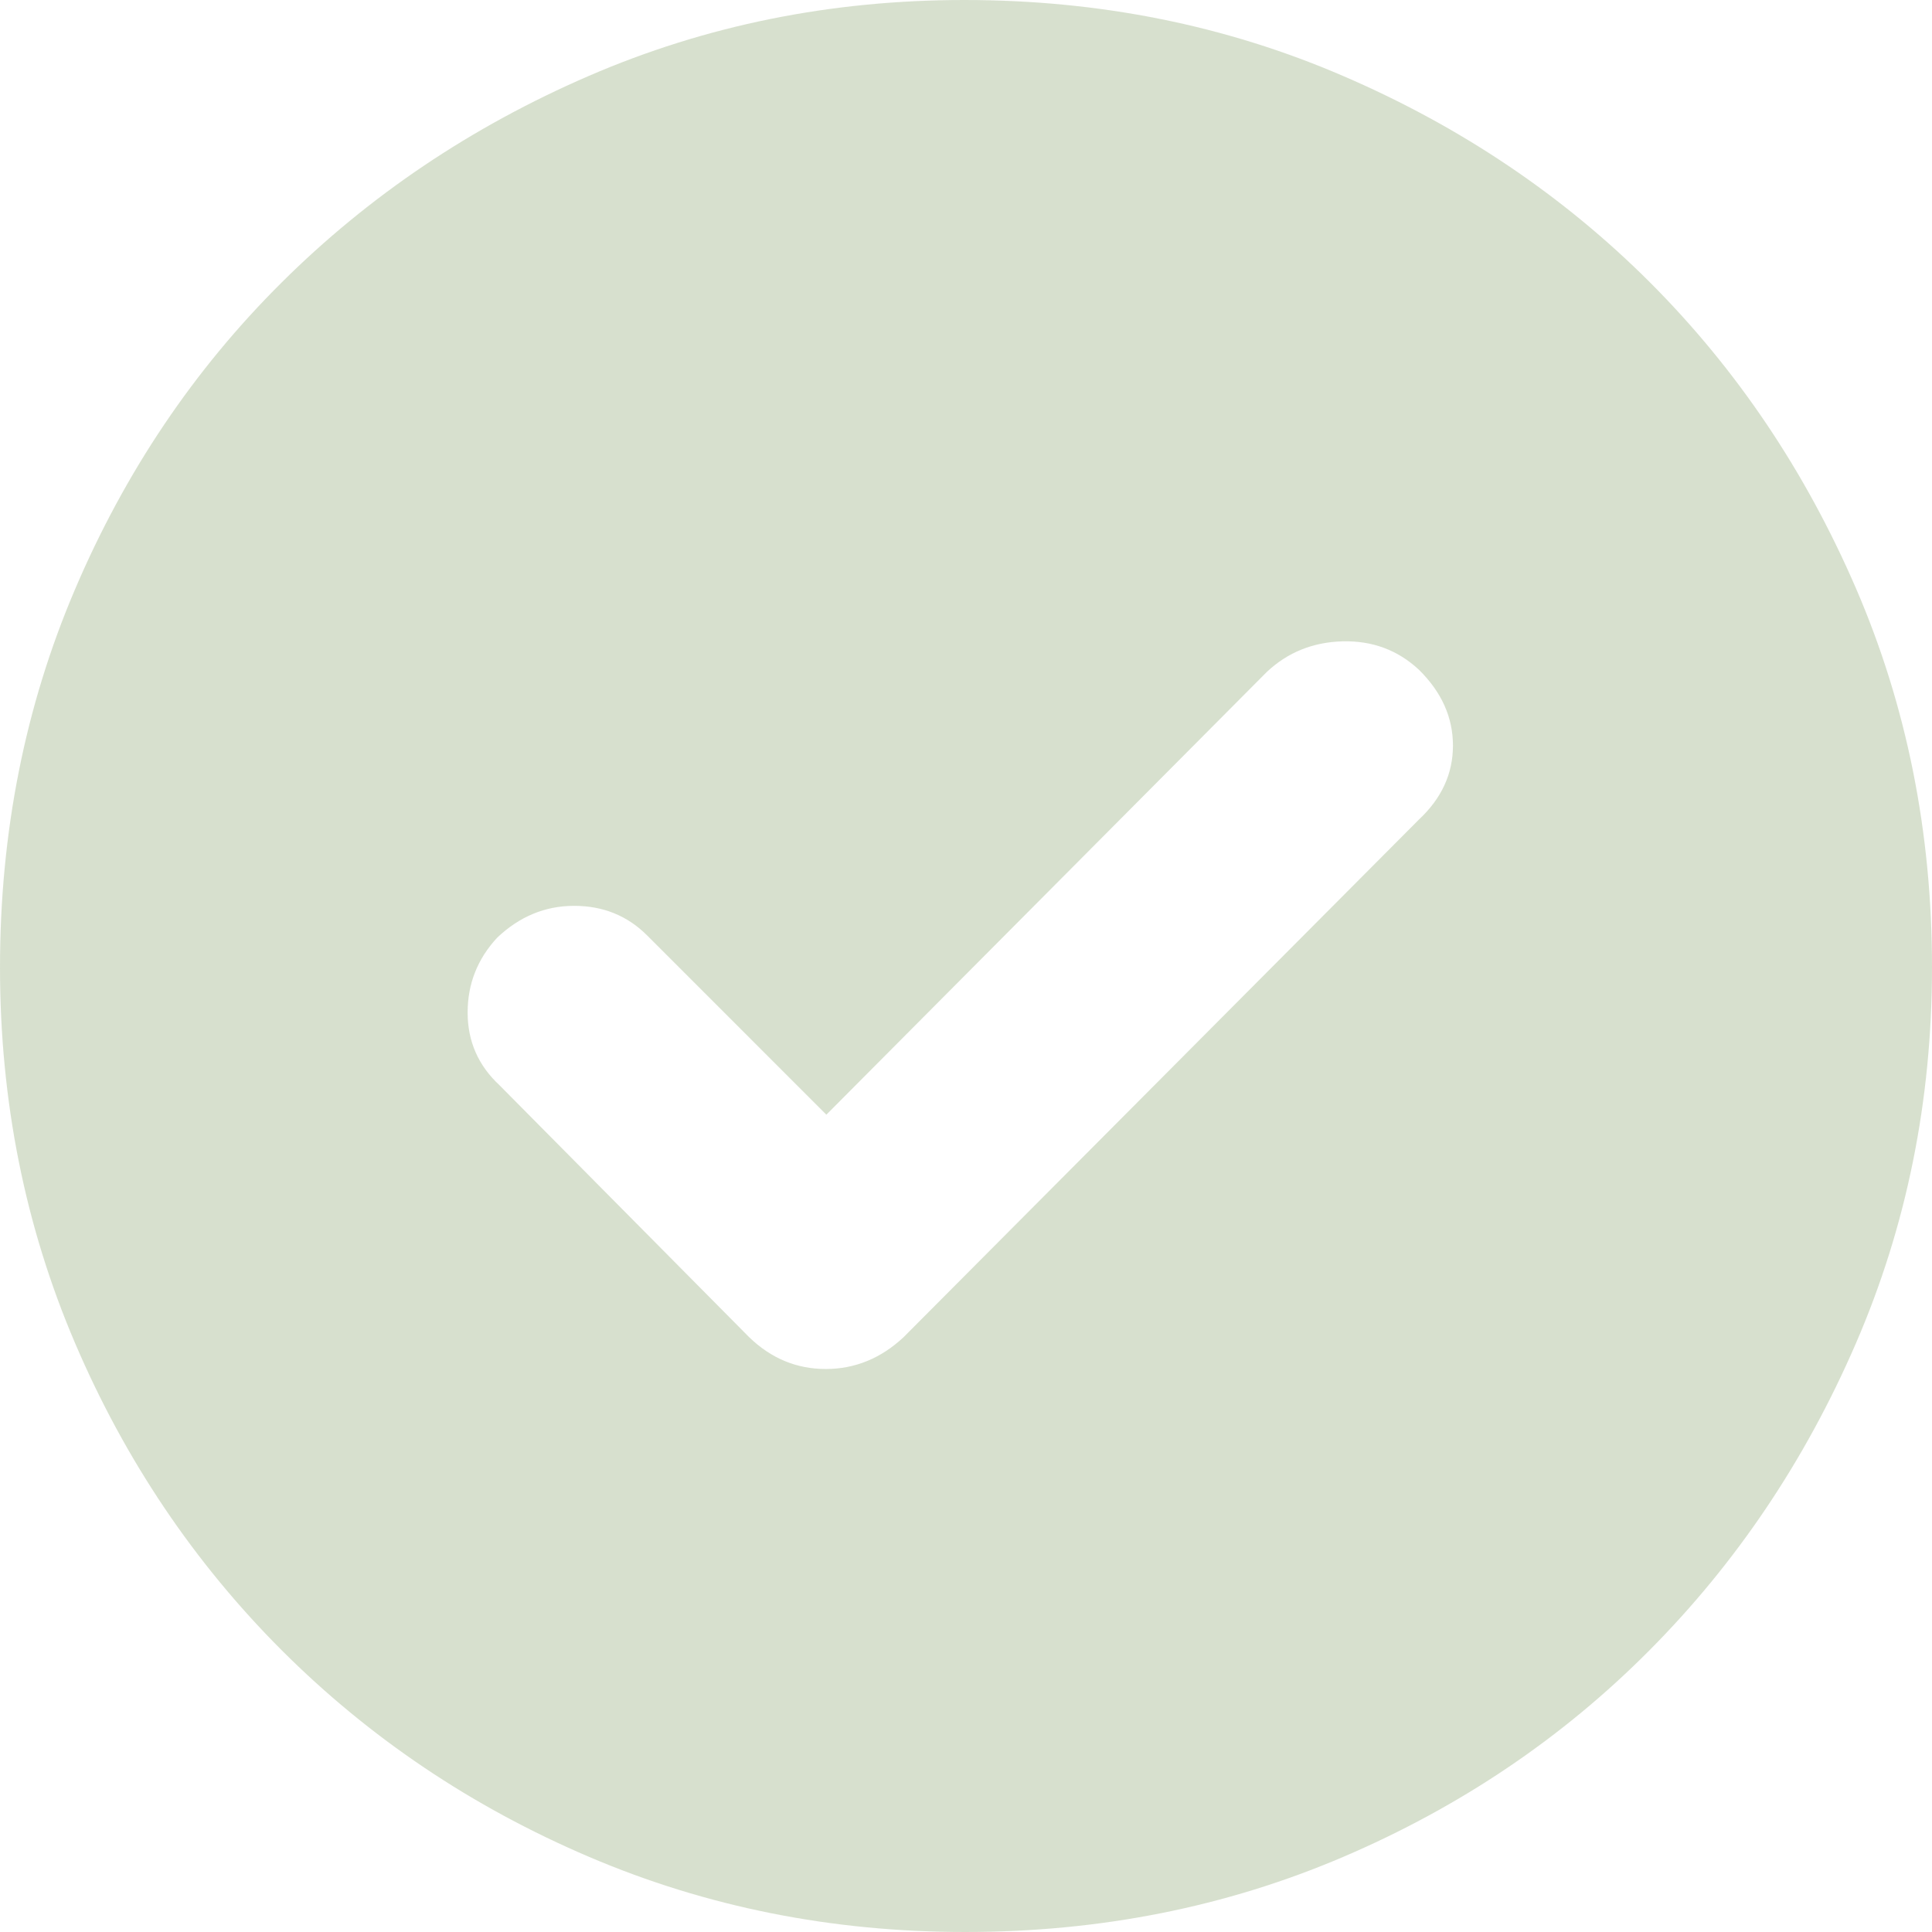 <svg width="22" height="22" viewBox="0 0 22 22" fill="none" xmlns="http://www.w3.org/2000/svg">
<path d="M9.41 12.693L7.368 10.651C7.144 10.427 6.867 10.315 6.538 10.315C6.208 10.315 5.916 10.436 5.662 10.677C5.438 10.918 5.325 11.203 5.325 11.53C5.325 11.857 5.446 12.133 5.687 12.357L8.531 15.227C8.78 15.468 9.071 15.589 9.403 15.589C9.735 15.589 10.031 15.468 10.289 15.227L16.157 9.333C16.416 9.091 16.545 8.81 16.545 8.49C16.545 8.169 16.416 7.881 16.157 7.626C15.916 7.402 15.627 7.295 15.289 7.303C14.951 7.312 14.663 7.428 14.425 7.652L9.41 12.693ZM10.991 22C9.472 22 8.044 21.715 6.709 21.145C5.373 20.575 4.207 19.79 3.208 18.792C2.21 17.793 1.425 16.628 0.855 15.295C0.285 13.962 0 12.536 0 11.017C0 9.48 0.285 8.044 0.855 6.709C1.425 5.373 2.208 4.21 3.204 3.22C4.2 2.229 5.365 1.445 6.699 0.867C8.033 0.289 9.461 0 10.981 0C12.519 0 13.957 0.288 15.294 0.865C16.632 1.441 17.795 2.224 18.785 3.212C19.774 4.201 20.557 5.363 21.134 6.699C21.711 8.035 22 9.473 22 11.013C22 12.534 21.711 13.963 21.133 15.298C20.555 16.633 19.771 17.799 18.78 18.795C17.79 19.791 16.628 20.575 15.295 21.145C13.962 21.715 12.527 22 10.991 22Z" fill="#B1C29E" fill-opacity="0.5"/>
</svg>
